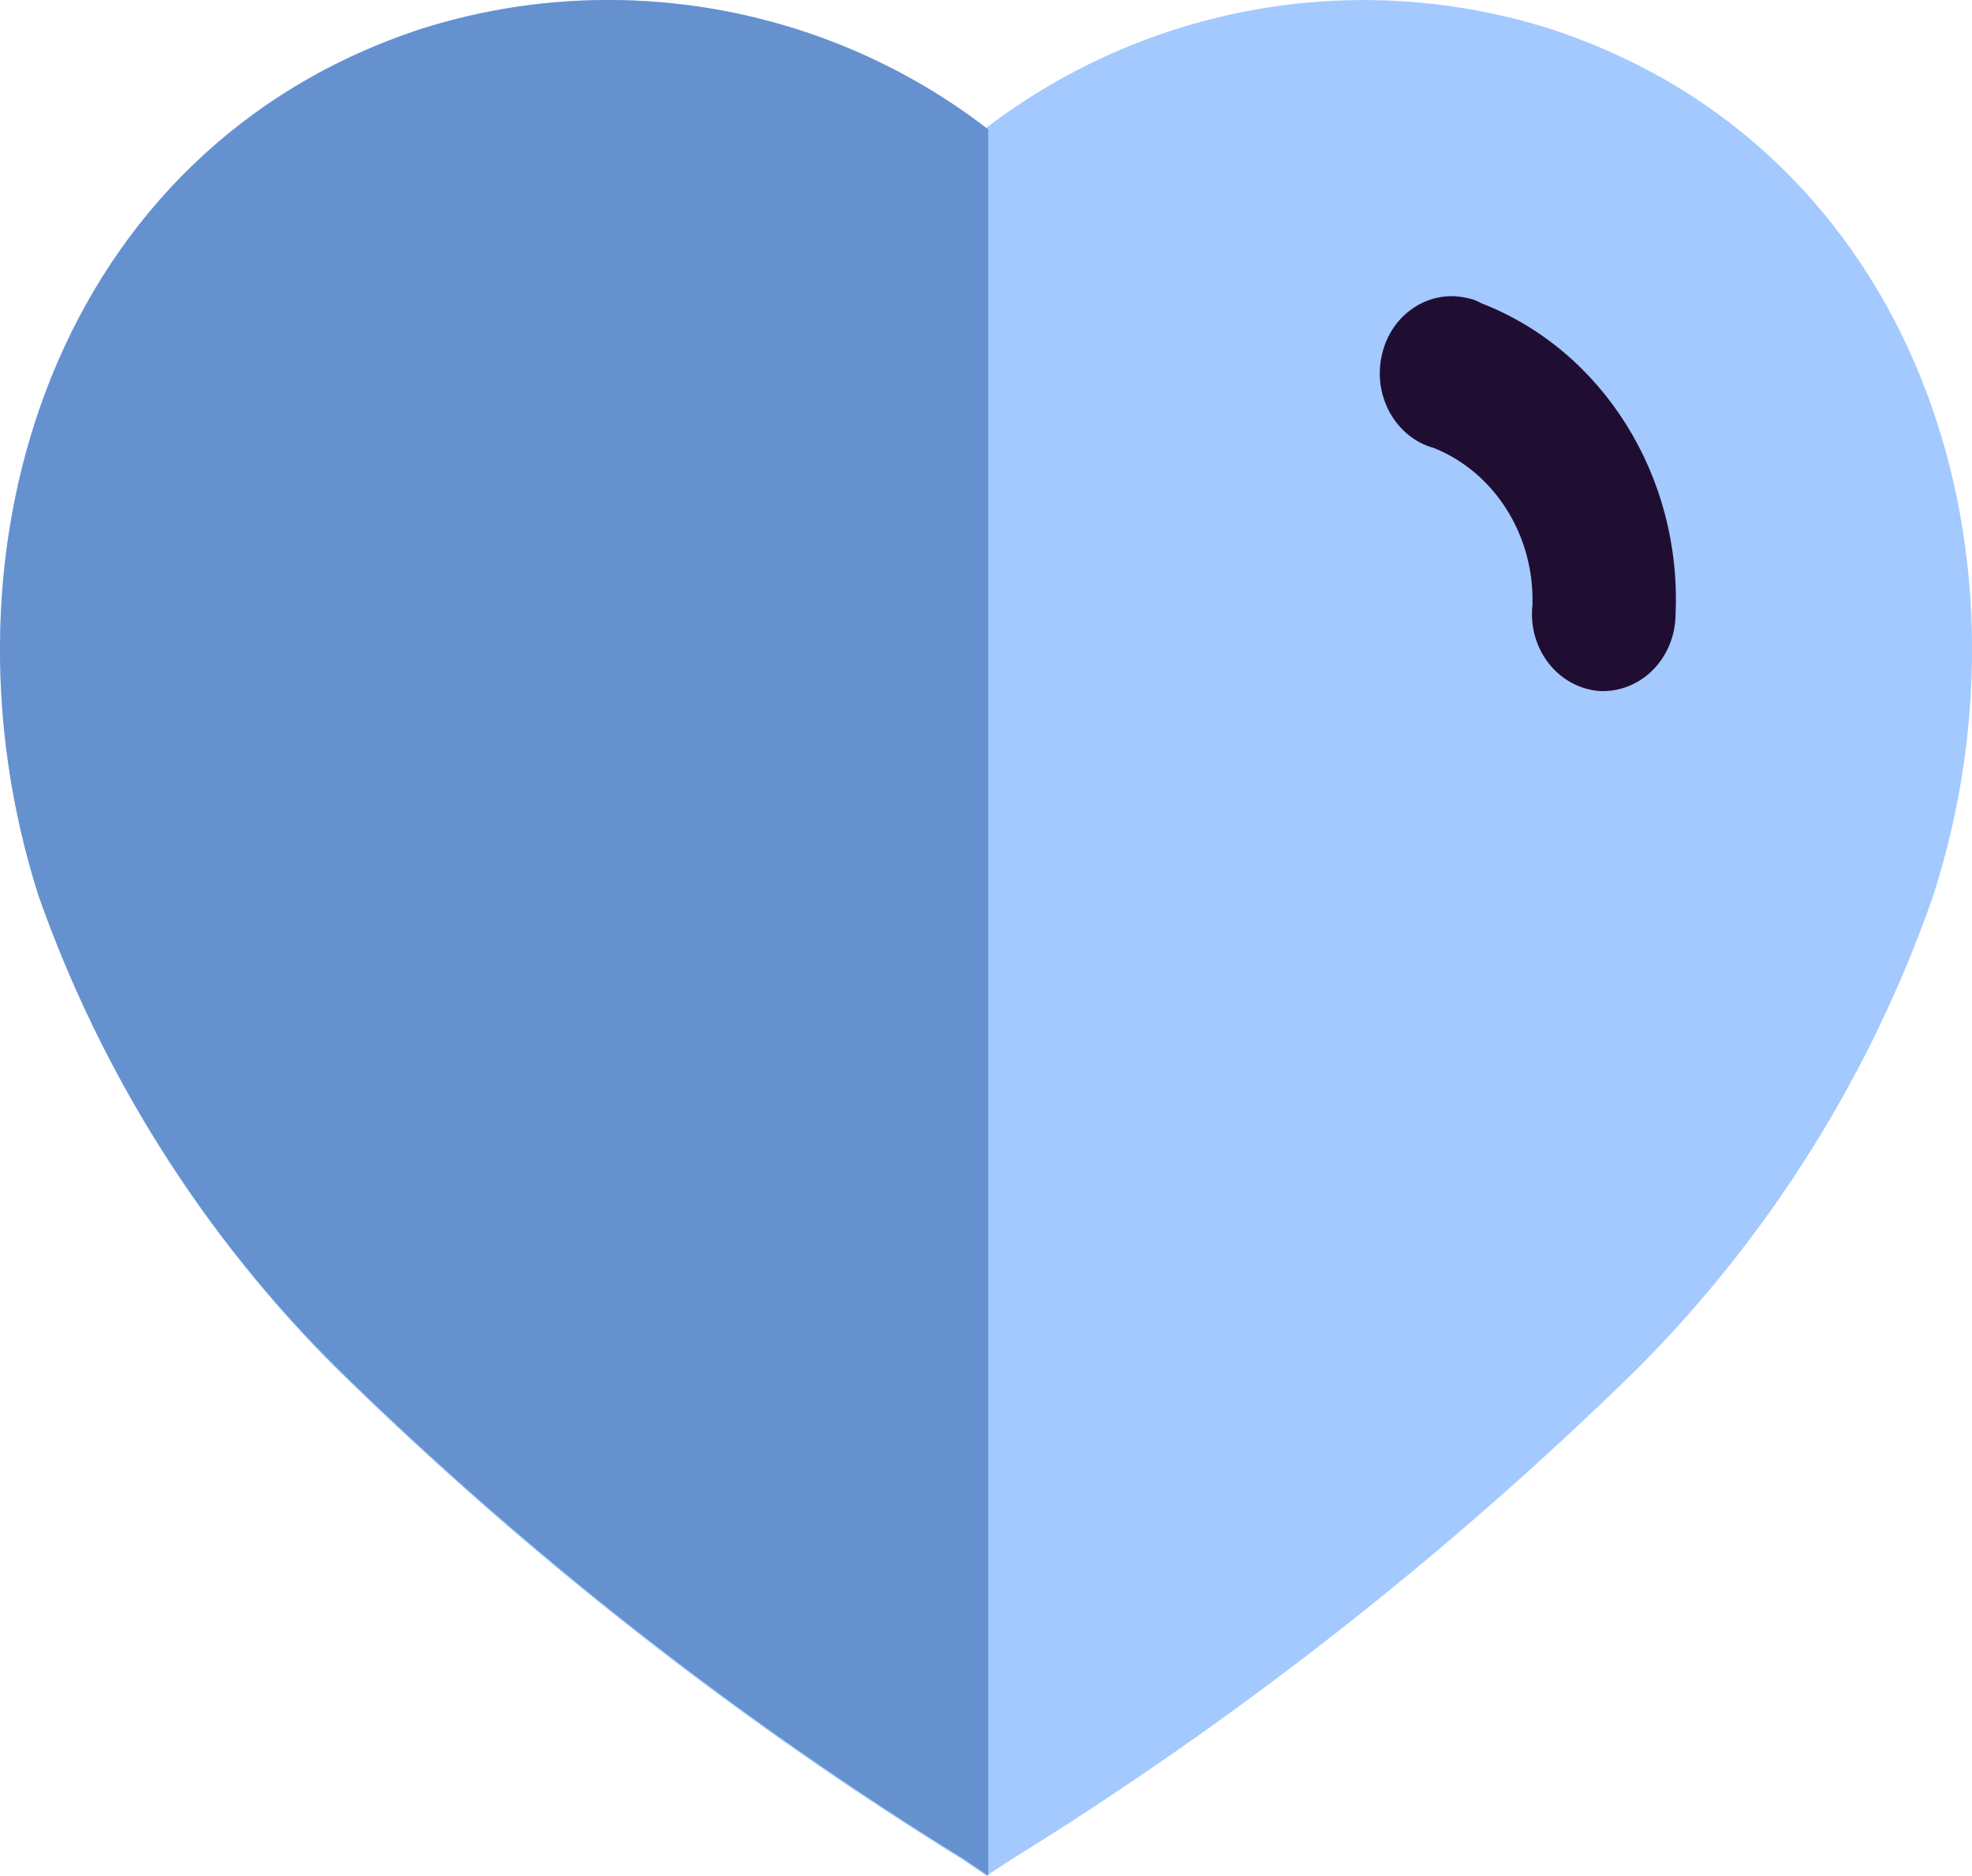 <svg width="12.486" height="11.875" viewBox="0 0 12.486 11.875" fill="none" xmlns="http://www.w3.org/2000/svg" xmlns:xlink="http://www.w3.org/1999/xlink">
	<desc>
			Created with Pixso.
	</desc>
	<g opacity="0.4">
		<path d="M2.141 8.675C1.293 7.834 0.645 6.807 0.247 5.672C-0.464 3.46 0.364 0.931 2.675 0.18C3.894 -0.203 5.221 0.032 6.241 0.812L6.241 0.812C7.261 0.033 8.587 -0.202 9.807 0.18C12.118 0.931 12.951 3.46 12.24 5.672C11.845 6.805 11.201 7.832 10.357 8.675C9.154 9.852 7.828 10.891 6.402 11.773L6.246 11.875L6.096 11.773C4.669 10.892 3.343 9.853 2.141 8.675Z" fill="#1979FF"/>
	</g>
	<path d="M6.11 11.774C4.681 10.892 3.353 9.853 2.149 8.675C1.297 7.835 0.645 6.808 0.244 5.672C-0.461 3.46 0.366 0.931 2.677 0.18C3.897 -0.203 5.241 0.033 6.257 0.819L6.257 11.875L6.11 11.774Z" fill="#6591CF"/>
	<path d="M10.13 4.375C10.005 4.366 9.888 4.304 9.807 4.201C9.726 4.098 9.688 3.965 9.703 3.831L9.703 3.831C9.716 3.392 9.466 2.993 9.081 2.837C8.837 2.771 8.689 2.506 8.75 2.245C8.808 1.989 9.048 1.829 9.29 1.887C9.32 1.892 9.35 1.903 9.377 1.919C10.149 2.217 10.649 3.017 10.609 3.891C10.608 4.024 10.556 4.15 10.466 4.241C10.376 4.332 10.255 4.38 10.13 4.375L10.13 4.375Z" fill="#200E32"/>
	<defs/>
</svg>
